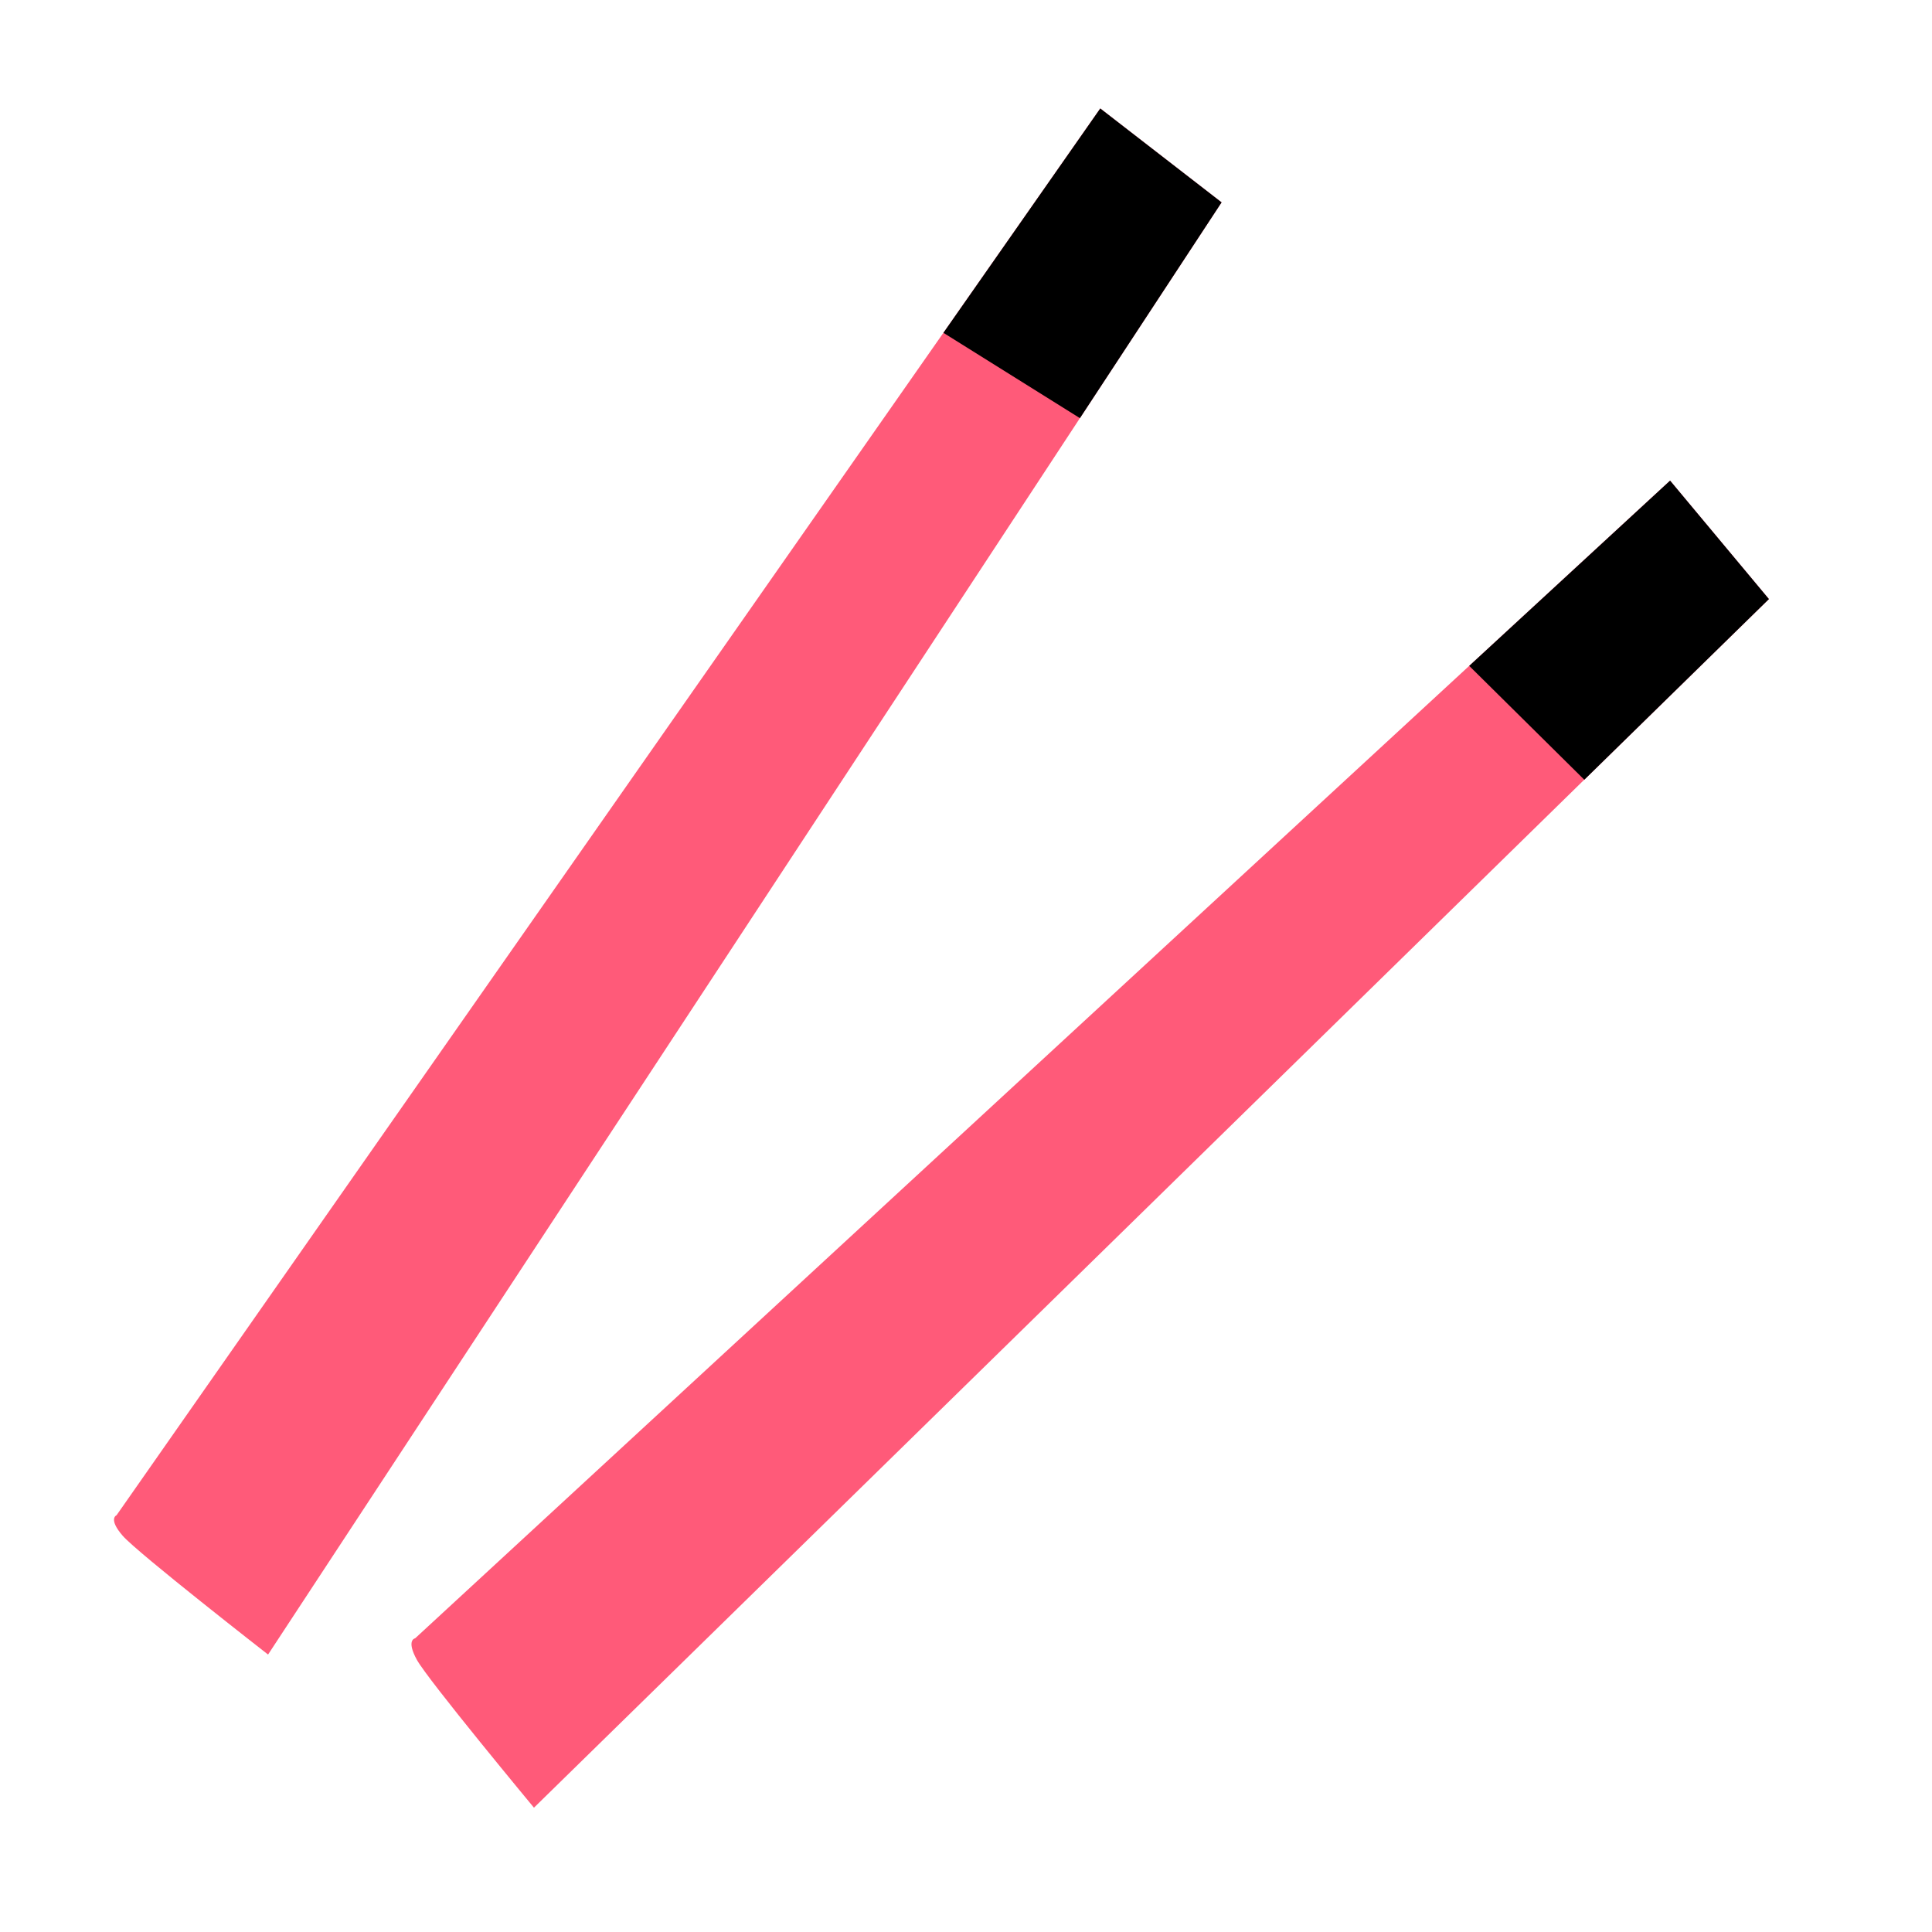 <?xml version="1.0" encoding="UTF-8" standalone="no"?>
<svg
   viewBox="0 0 64 64"
   version="1.1"
   id="svg3"
   sodipodi:docname="1f962.svg"
   xml:space="preserve"
   inkscape:version="1.3.2 (091e20e, 2023-11-25, custom)"
   xmlns:inkscape="http://www.inkscape.org/namespaces/inkscape"
   xmlns:sodipodi="http://sodipodi.sourceforge.net/DTD/sodipodi-0.dtd"
   xmlns="http://www.w3.org/2000/svg"
   xmlns:svg="http://www.w3.org/2000/svg"
   xmlns:rdf="http://www.w3.org/1999/02/22-rdf-syntax-ns#"
   xmlns:cc="http://creativecommons.org/ns#"
   xmlns:dc="http://purl.org/dc/elements/1.1/"><defs
     id="defs3"><inkscape:perspective
       sodipodi:type="inkscape:persp3d"
       inkscape:vp_x="0 : 32 : 1"
       inkscape:vp_y="0 : 1000 : 0"
       inkscape:vp_z="64 : 32 : 1"
       inkscape:persp3d-origin="32 : 21.333333 : 1"
       id="perspective1" /></defs><sodipodi:namedview
     id="namedview3"
     pagecolor="#ffffff"
     bordercolor="#000000"
     borderopacity="0.25"
     inkscape:showpageshadow="2"
     inkscape:pageopacity="0.0"
     inkscape:pagecheckerboard="0"
     inkscape:deskcolor="#d1d1d1"
     inkscape:zoom="8.518427"
     inkscape:cx="22.715461"
     inkscape:cy="35.511251"
     inkscape:window-width="1920"
     inkscape:window-height="991"
     inkscape:window-x="-9"
     inkscape:window-y="-9"
     inkscape:window-maximized="1"
     inkscape:current-layer="svg3" /><title
     id="title1">chopsticks</title><path
     id="path9"
     style="display:inline;fill:#ff5a79;fill-opacity:1;fill-rule:evenodd;stroke-width:3.399"
     d="m 31.251,11.025 5.196,-7.432 4.019,3.111 -4.693,7.148 z m 4.522,2.827 -4.522,-2.827 -27.39,39.169 c 0,0 -0.29,0.113 0.206,0.683 0.496,0.569 4.813,3.932 4.813,3.932 z m 12.896,8.206 6.654,-6.137 3.274,3.924 -6.116,5.985 z m 3.811,3.771 -3.811,-3.771 -34.917,32.213 c 0,0 -0.308,0.047 0.057,0.712 0.365,0.665 3.879,4.899 3.879,4.899 z"
     sodipodi:nodetypes="ccccccccsccccccccccscc" /><path
     id="path9-4"
     style="fill:#000000;fill-opacity:1;fill-rule:evenodd;stroke-width:3.399"
     d="m 31.252,11.025 5.196,-7.432 4.019,3.111 -4.693,7.148 z m 4.522,2.827 -4.522,-2.827 z m 12.896,8.206 6.654,-6.137 3.274,3.924 -6.116,5.985 z m 3.811,3.771 -3.811,-3.771 z"
     sodipodi:nodetypes="cccccccccccccccc" /></svg>
